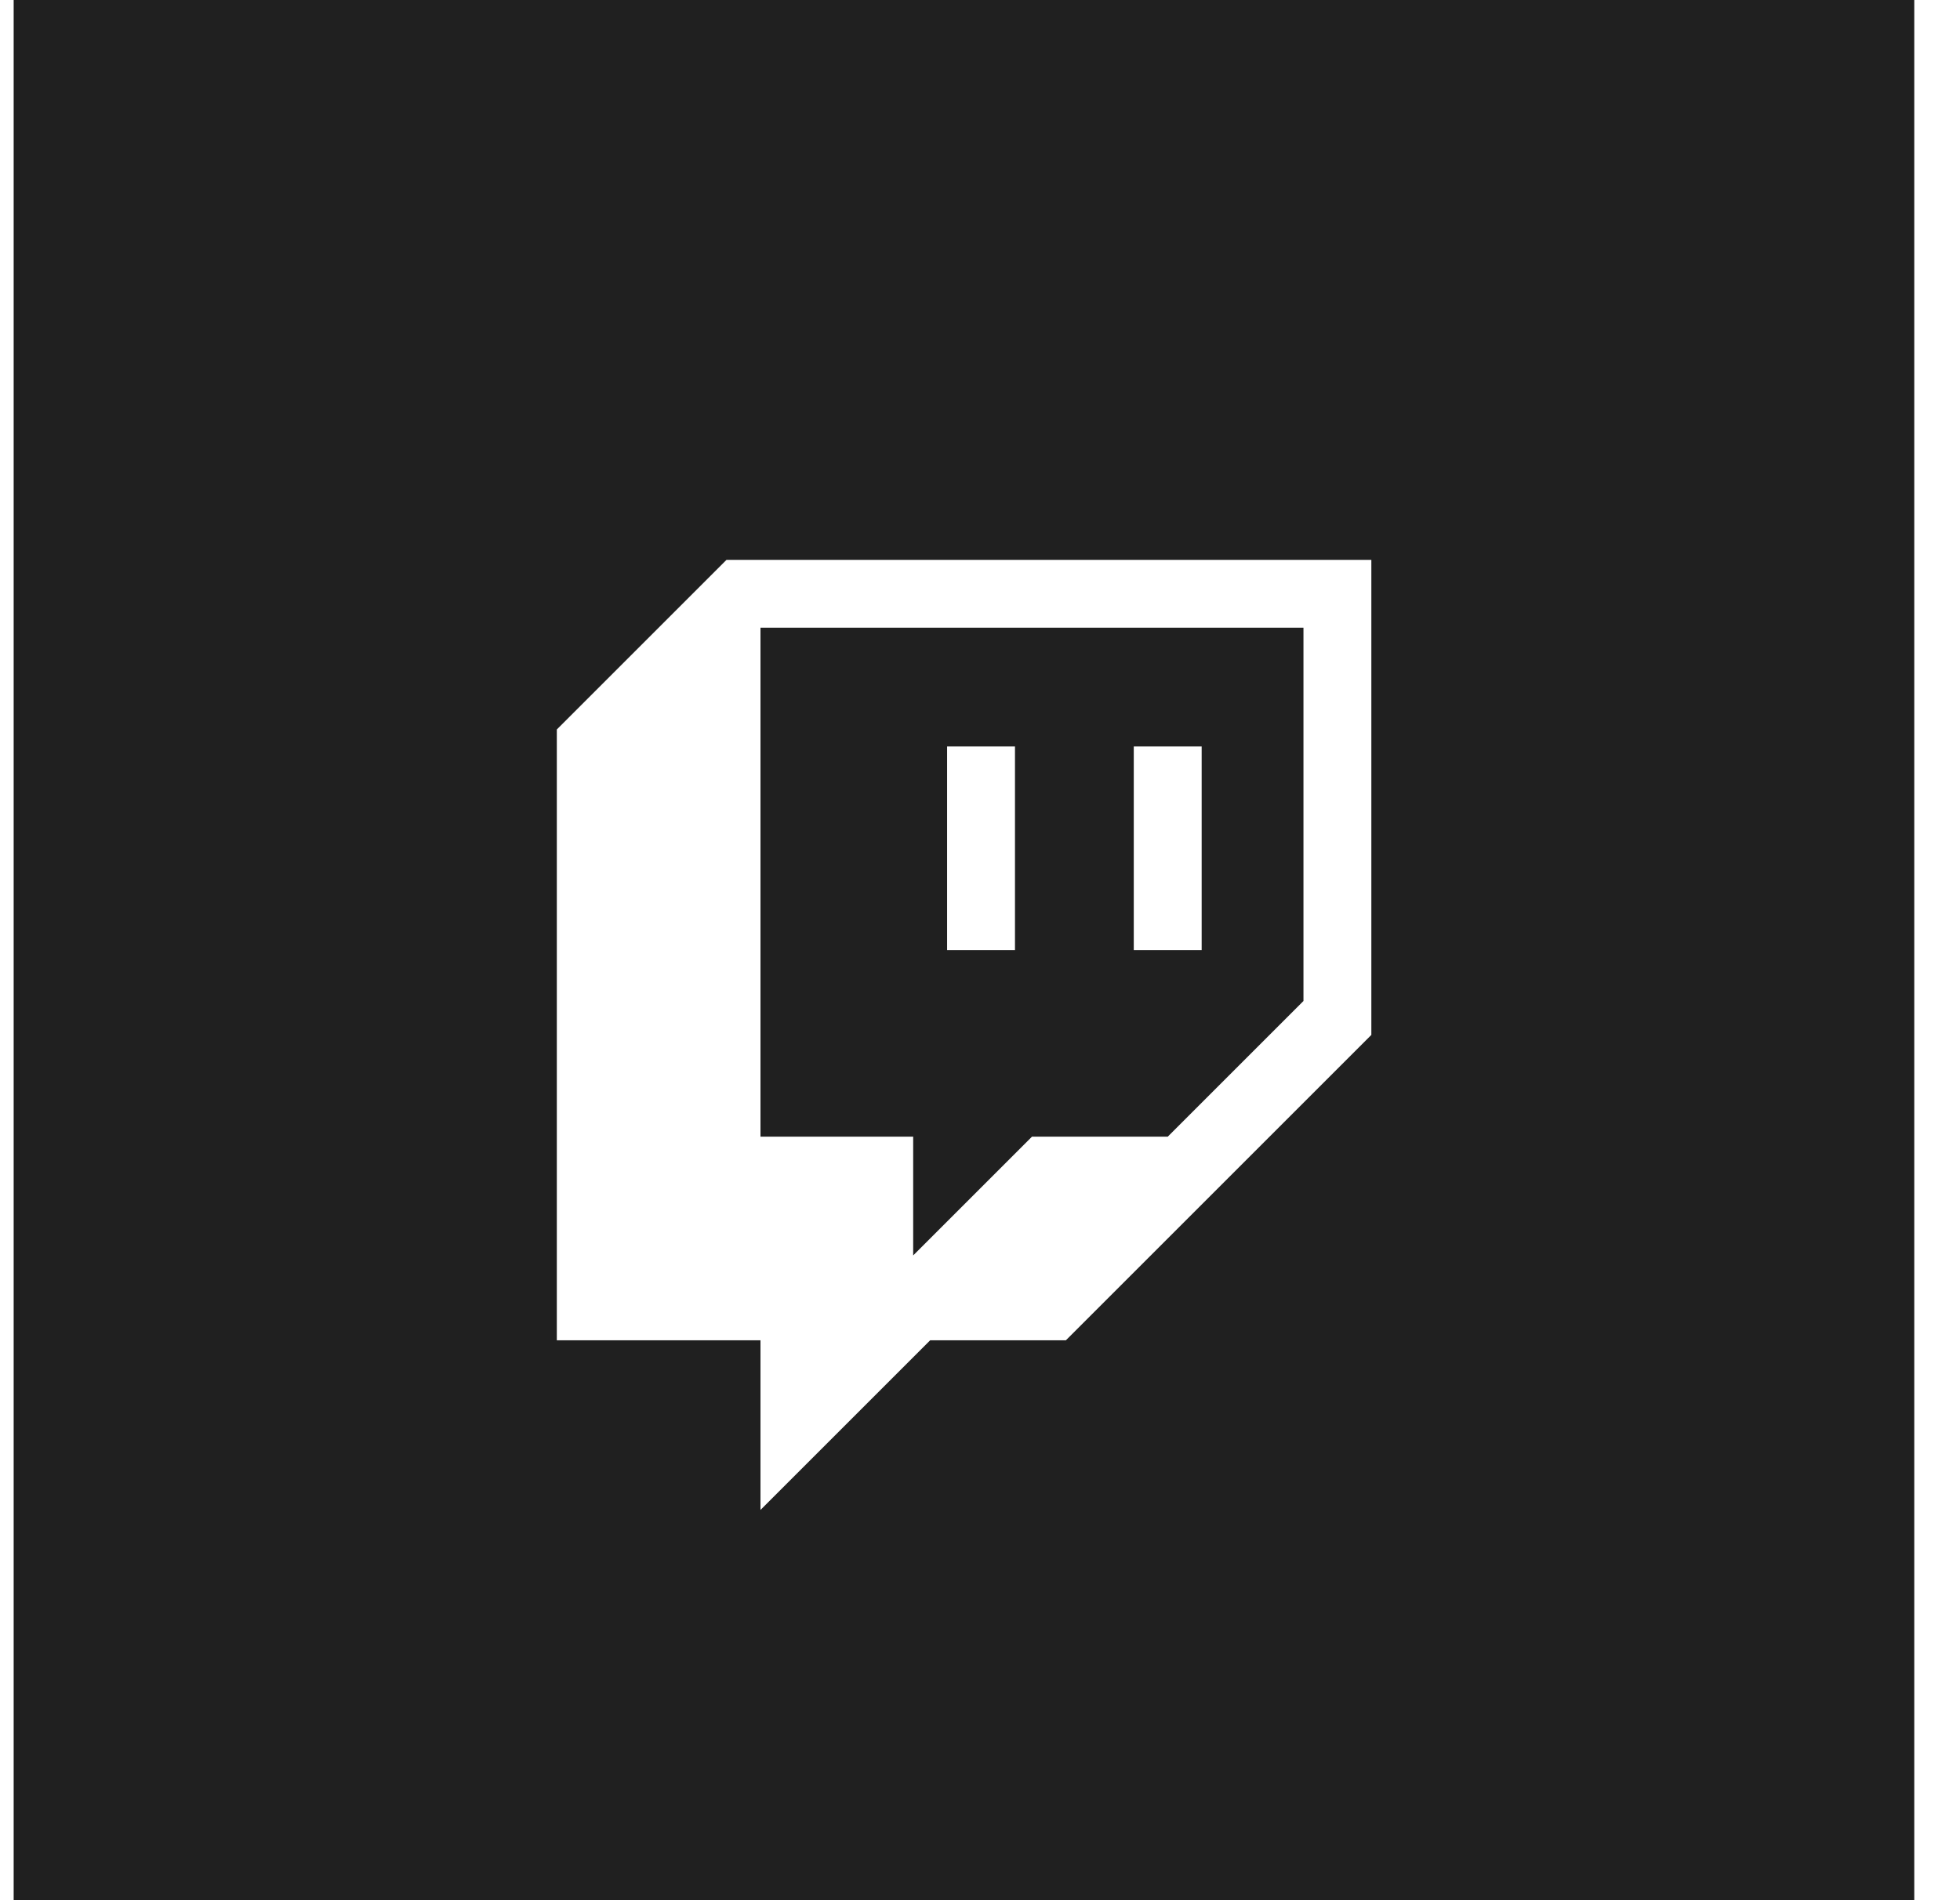 <svg width="33" height="32" viewBox="0 0 33 32" fill="none" xmlns="http://www.w3.org/2000/svg">
<path fill-rule="evenodd" clip-rule="evenodd" d="M21.946 16.857L19.661 19.142H17.375L15.375 21.142V19.142H12.804V10.571H21.946V16.857ZM20.232 12.571H19.089V16H20.232V12.571ZM15.946 12.571H17.089V16H15.946V12.571Z" fill="#202020"/>
<path fill-rule="evenodd" clip-rule="evenodd" d="M0.23 0H32.23V32H0.23V0ZM12.232 9.428L9.375 12.285V22.571H12.804V25.428L15.661 22.571H17.946L23.089 17.428V9.428H12.232Z" fill="#202020"/>
</svg>
